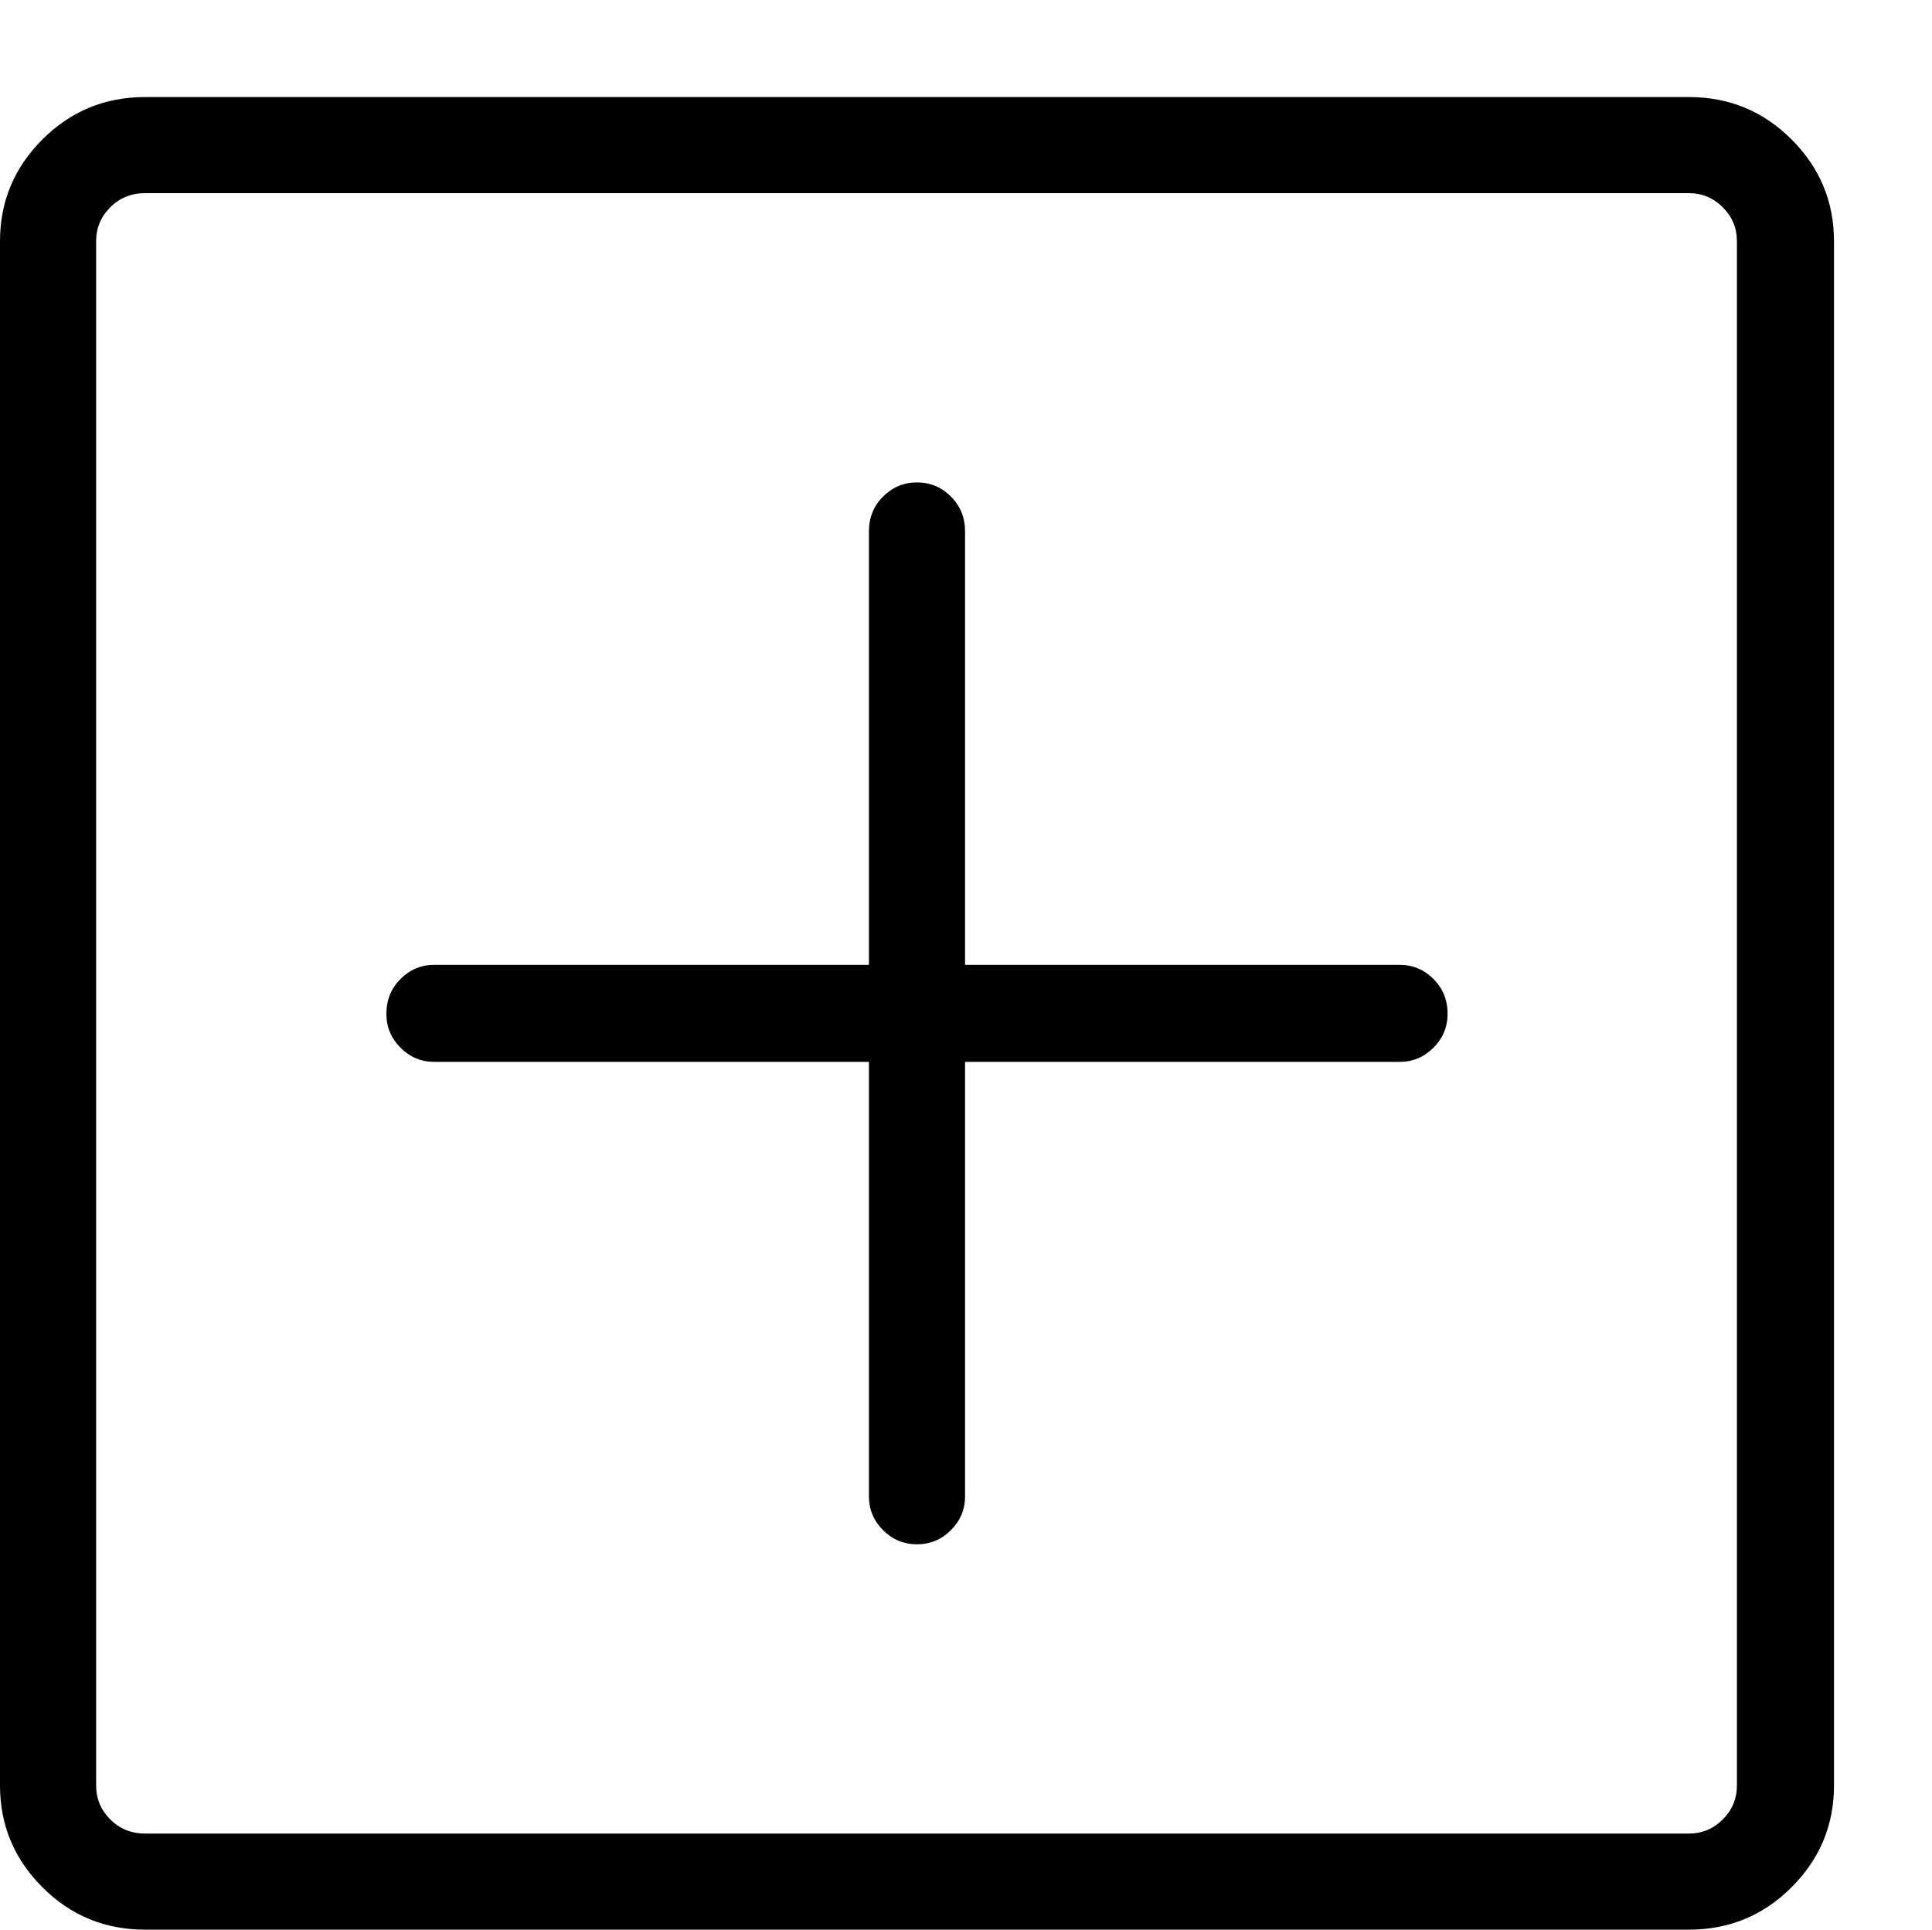 <?xml version="1.0" encoding="utf-8"?>
<!-- Generator: Adobe Illustrator 17.0.0, SVG Export Plug-In . SVG Version: 6.00 Build 0)  -->
<!DOCTYPE svg PUBLIC "-//W3C//DTD SVG 1.1//EN" "http://www.w3.org/Graphics/SVG/1.1/DTD/svg11.dtd">
<svg version="1.1" id="Layer_1" xmlns="http://www.w3.org/2000/svg" xmlns:xlink="http://www.w3.org/1999/xlink" x="0px" y="0px"
	 width="1025px" height="1024px" viewBox="0 0 1025 1024" enable-background="new 0 0 1025 1024" xml:space="preserve">
<g>
	<path d="M896 1024h-819c-21.334 0-39.5-7.5-54.5-22.5s-22.5-33-22.5-54v-819.5c0-21 7.5-39 22.5-54s33.166-22.5 54.5-22.5h819c21.333 0 39.5 7.5 54.5 22.5s22.5 33 22.5 54v819.5c0 21-7.5 39-22.5 54s-33.167 22.5-54.5 22.5v0zM77 102.5c-7.334 0-13.5 2.5-18.5 7.5s-7.5 11-7.5 18v819.5c0 7 2.5 13 7.5 18s11.166 7.5 18.5 7.5h819c7 0 13-2.5 18-7.5s7.5-11 7.5-18v-819.5c0-7-2.5-13-7.5-18s-11-7.5-18-7.5h-819zM742.5 512h-230.5v-230c0-7.333-2.5-13.5-7.5-18.5s-11-7.5-18-7.5-13 2.5-18 7.5-7.5 11.167-7.5 18.5v230h-230.5c-7 0-13 2.5-18 7.5s-7.5 11.167-7.5 18.5c0 7 2.5 13 7.5 18s11 7.5 18 7.5h230.5v230.5c0 7 2.5 13 7.5 18s11 7.5 18 7.5 13-2.5 18-7.5 7.5-11 7.5-18v-230.5h230.5c7 0 13-2.5 18-7.5s7.5-11 7.5-18c0-7.333-2.5-13.5-7.5-18.5s-11-7.5-18-7.5v0z"/>
</g>
</svg>
